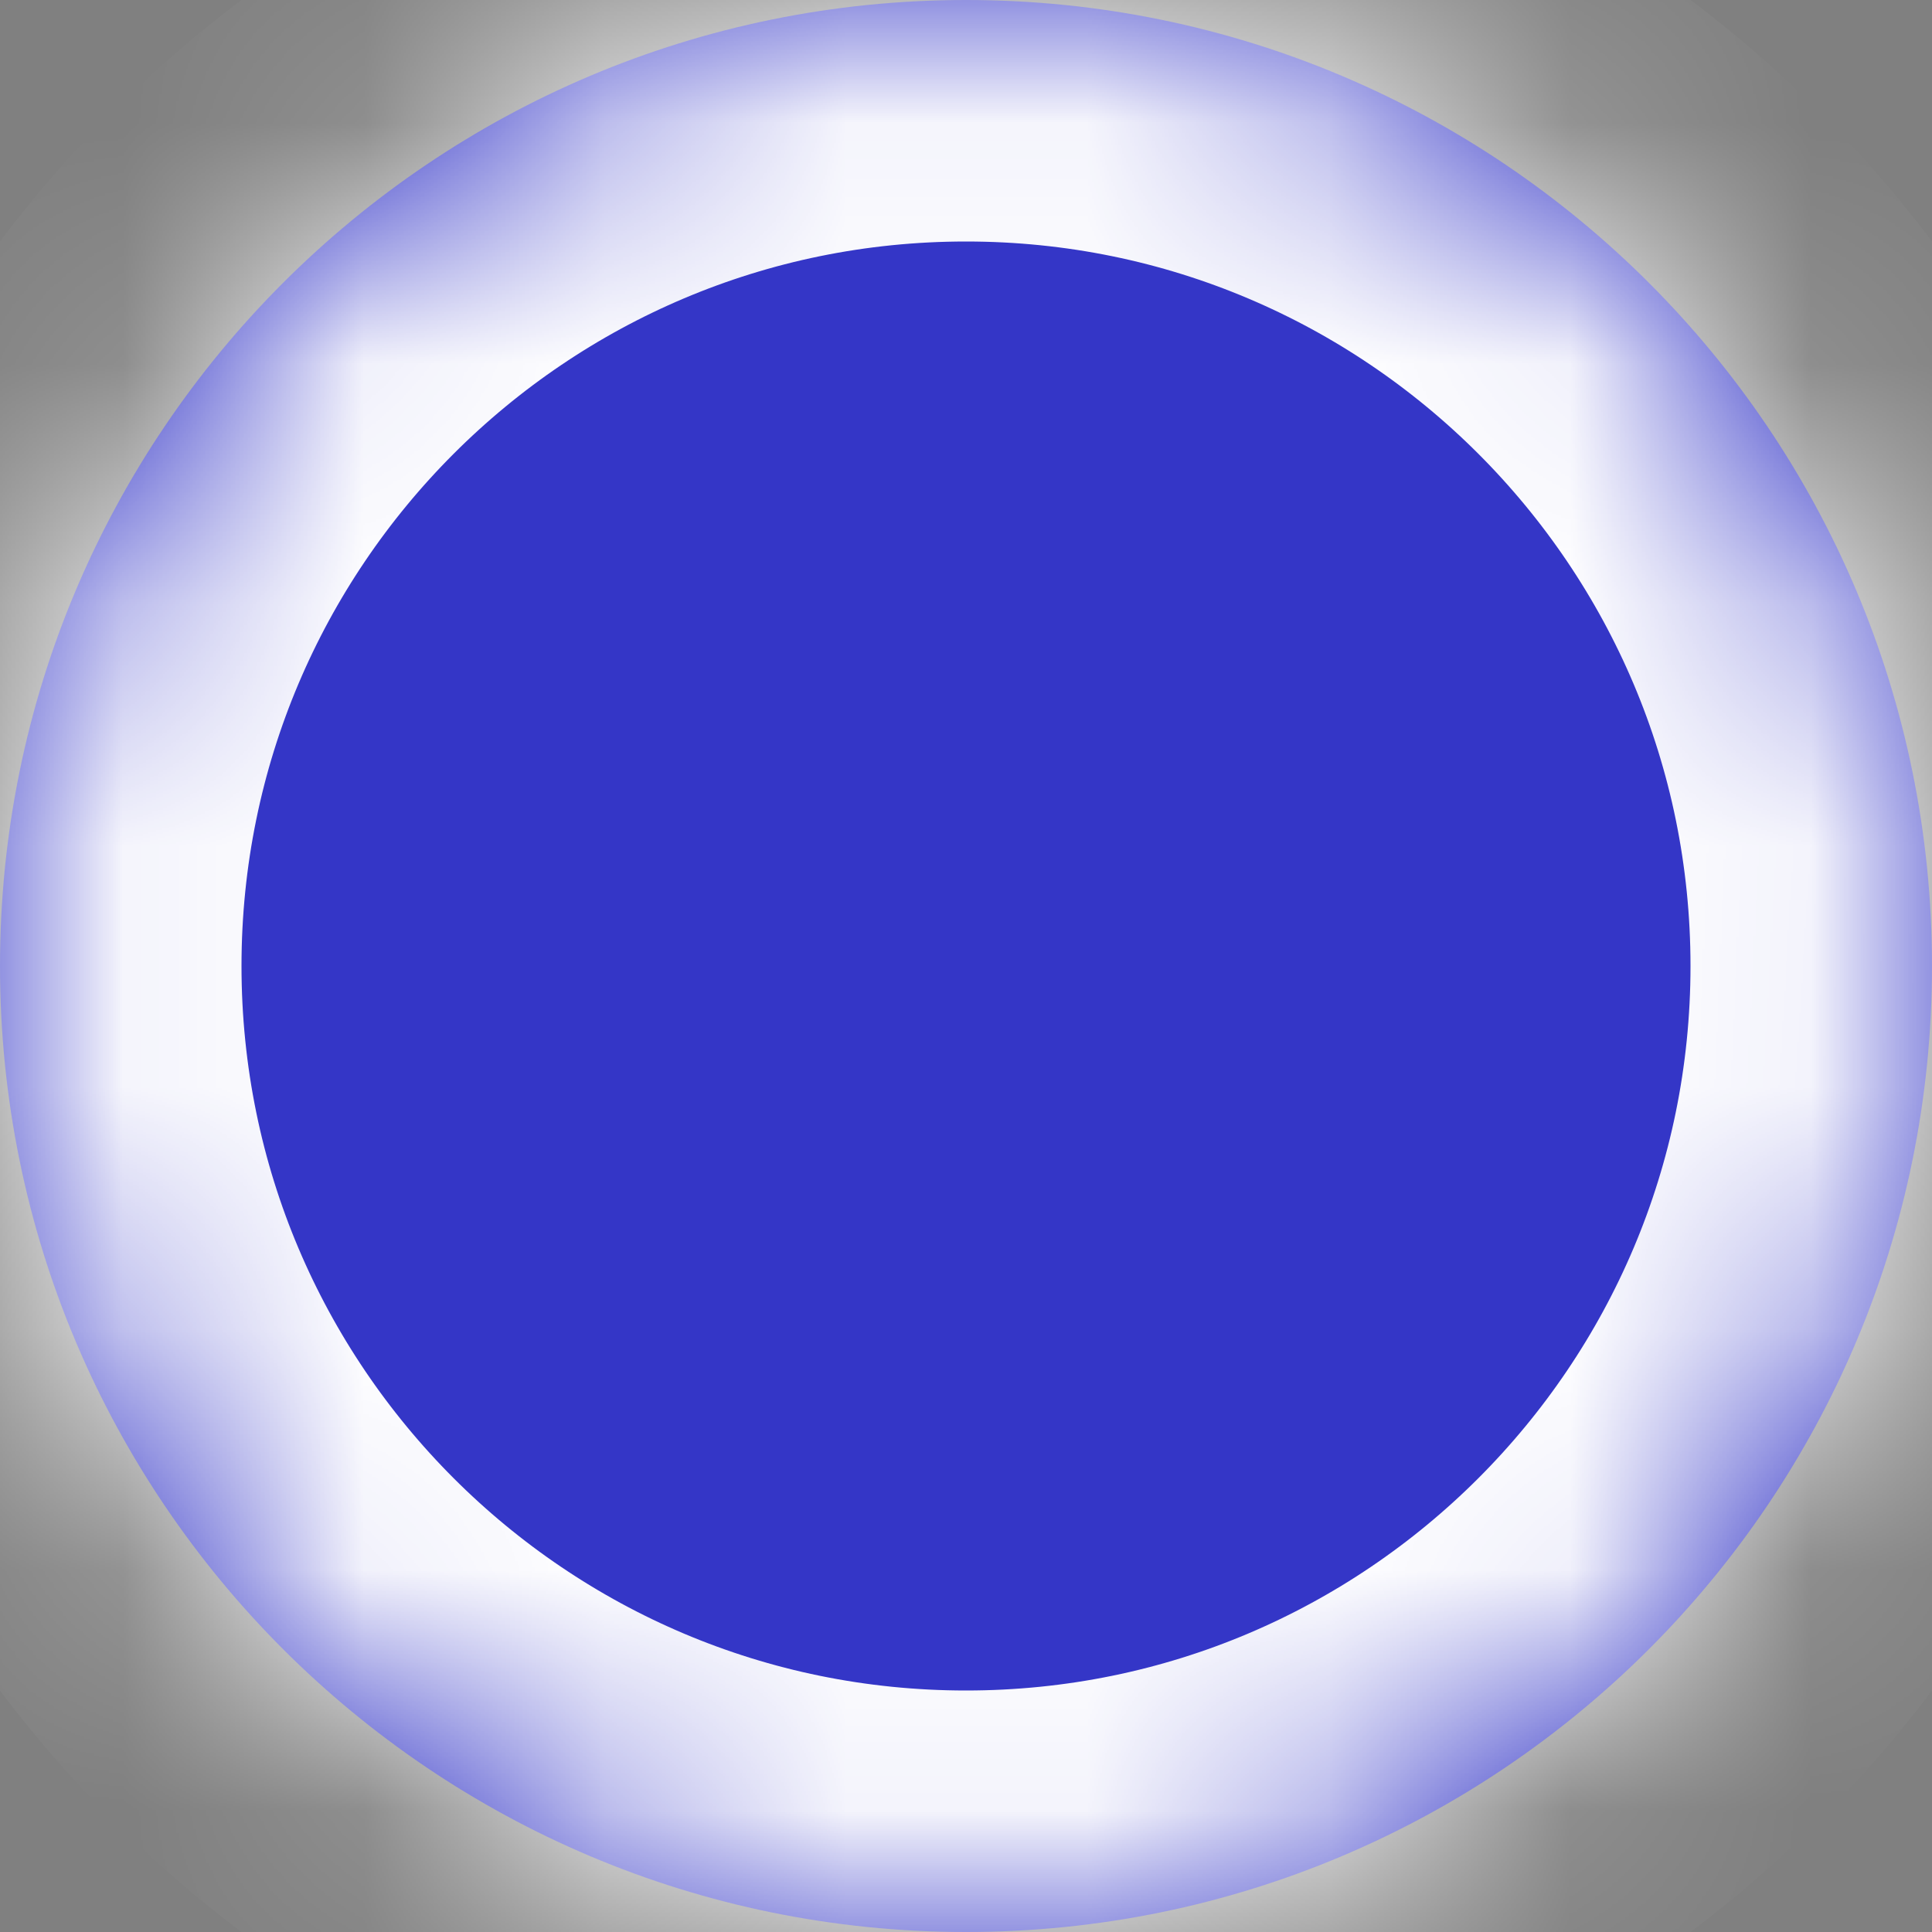 ﻿<?xml version="1.0" encoding="utf-8"?>
<svg version="1.1" xmlns:xlink="http://www.w3.org/1999/xlink" width="8px" height="8px" xmlns="http://www.w3.org/2000/svg">
  <rect width="100%" height="100%" fill="#808080" stroke="none"/>
  <defs>
    <mask fill="white" id="clip82">
      <path d="M 0 4  C 0 6.209  1.791 8  4 8  C 6.209 8  8 6.209  8 4  C 8 1.791  6.209 0  4 0  C 1.791 0  0 1.791  0 4  Z " fill-rule="evenodd" />
    </mask>
  </defs>
  <g transform="matrix(1 0 0 1 -1187 -844 )">
    <path d="M 0 4  C 0 6.209  1.791 8  4 8  C 6.209 8  8 6.209  8 4  C 8 1.791  6.209 0  4 0  C 1.791 0  0 1.791  0 4  Z " fill-rule="nonzero" fill="#3436c7" stroke="none" transform="matrix(1 0 0 1 1187 844 )" />
    <path d="M 0 4  C 0 6.209  1.791 8  4 8  C 6.209 8  8 6.209  8 4  C 8 1.791  6.209 0  4 0  C 1.791 0  0 1.791  0 4  Z " stroke-width="2" stroke="#ffffff" fill="none" transform="matrix(1 0 0 1 1187 844 )" mask="url(#clip82)" />
  </g>
</svg>